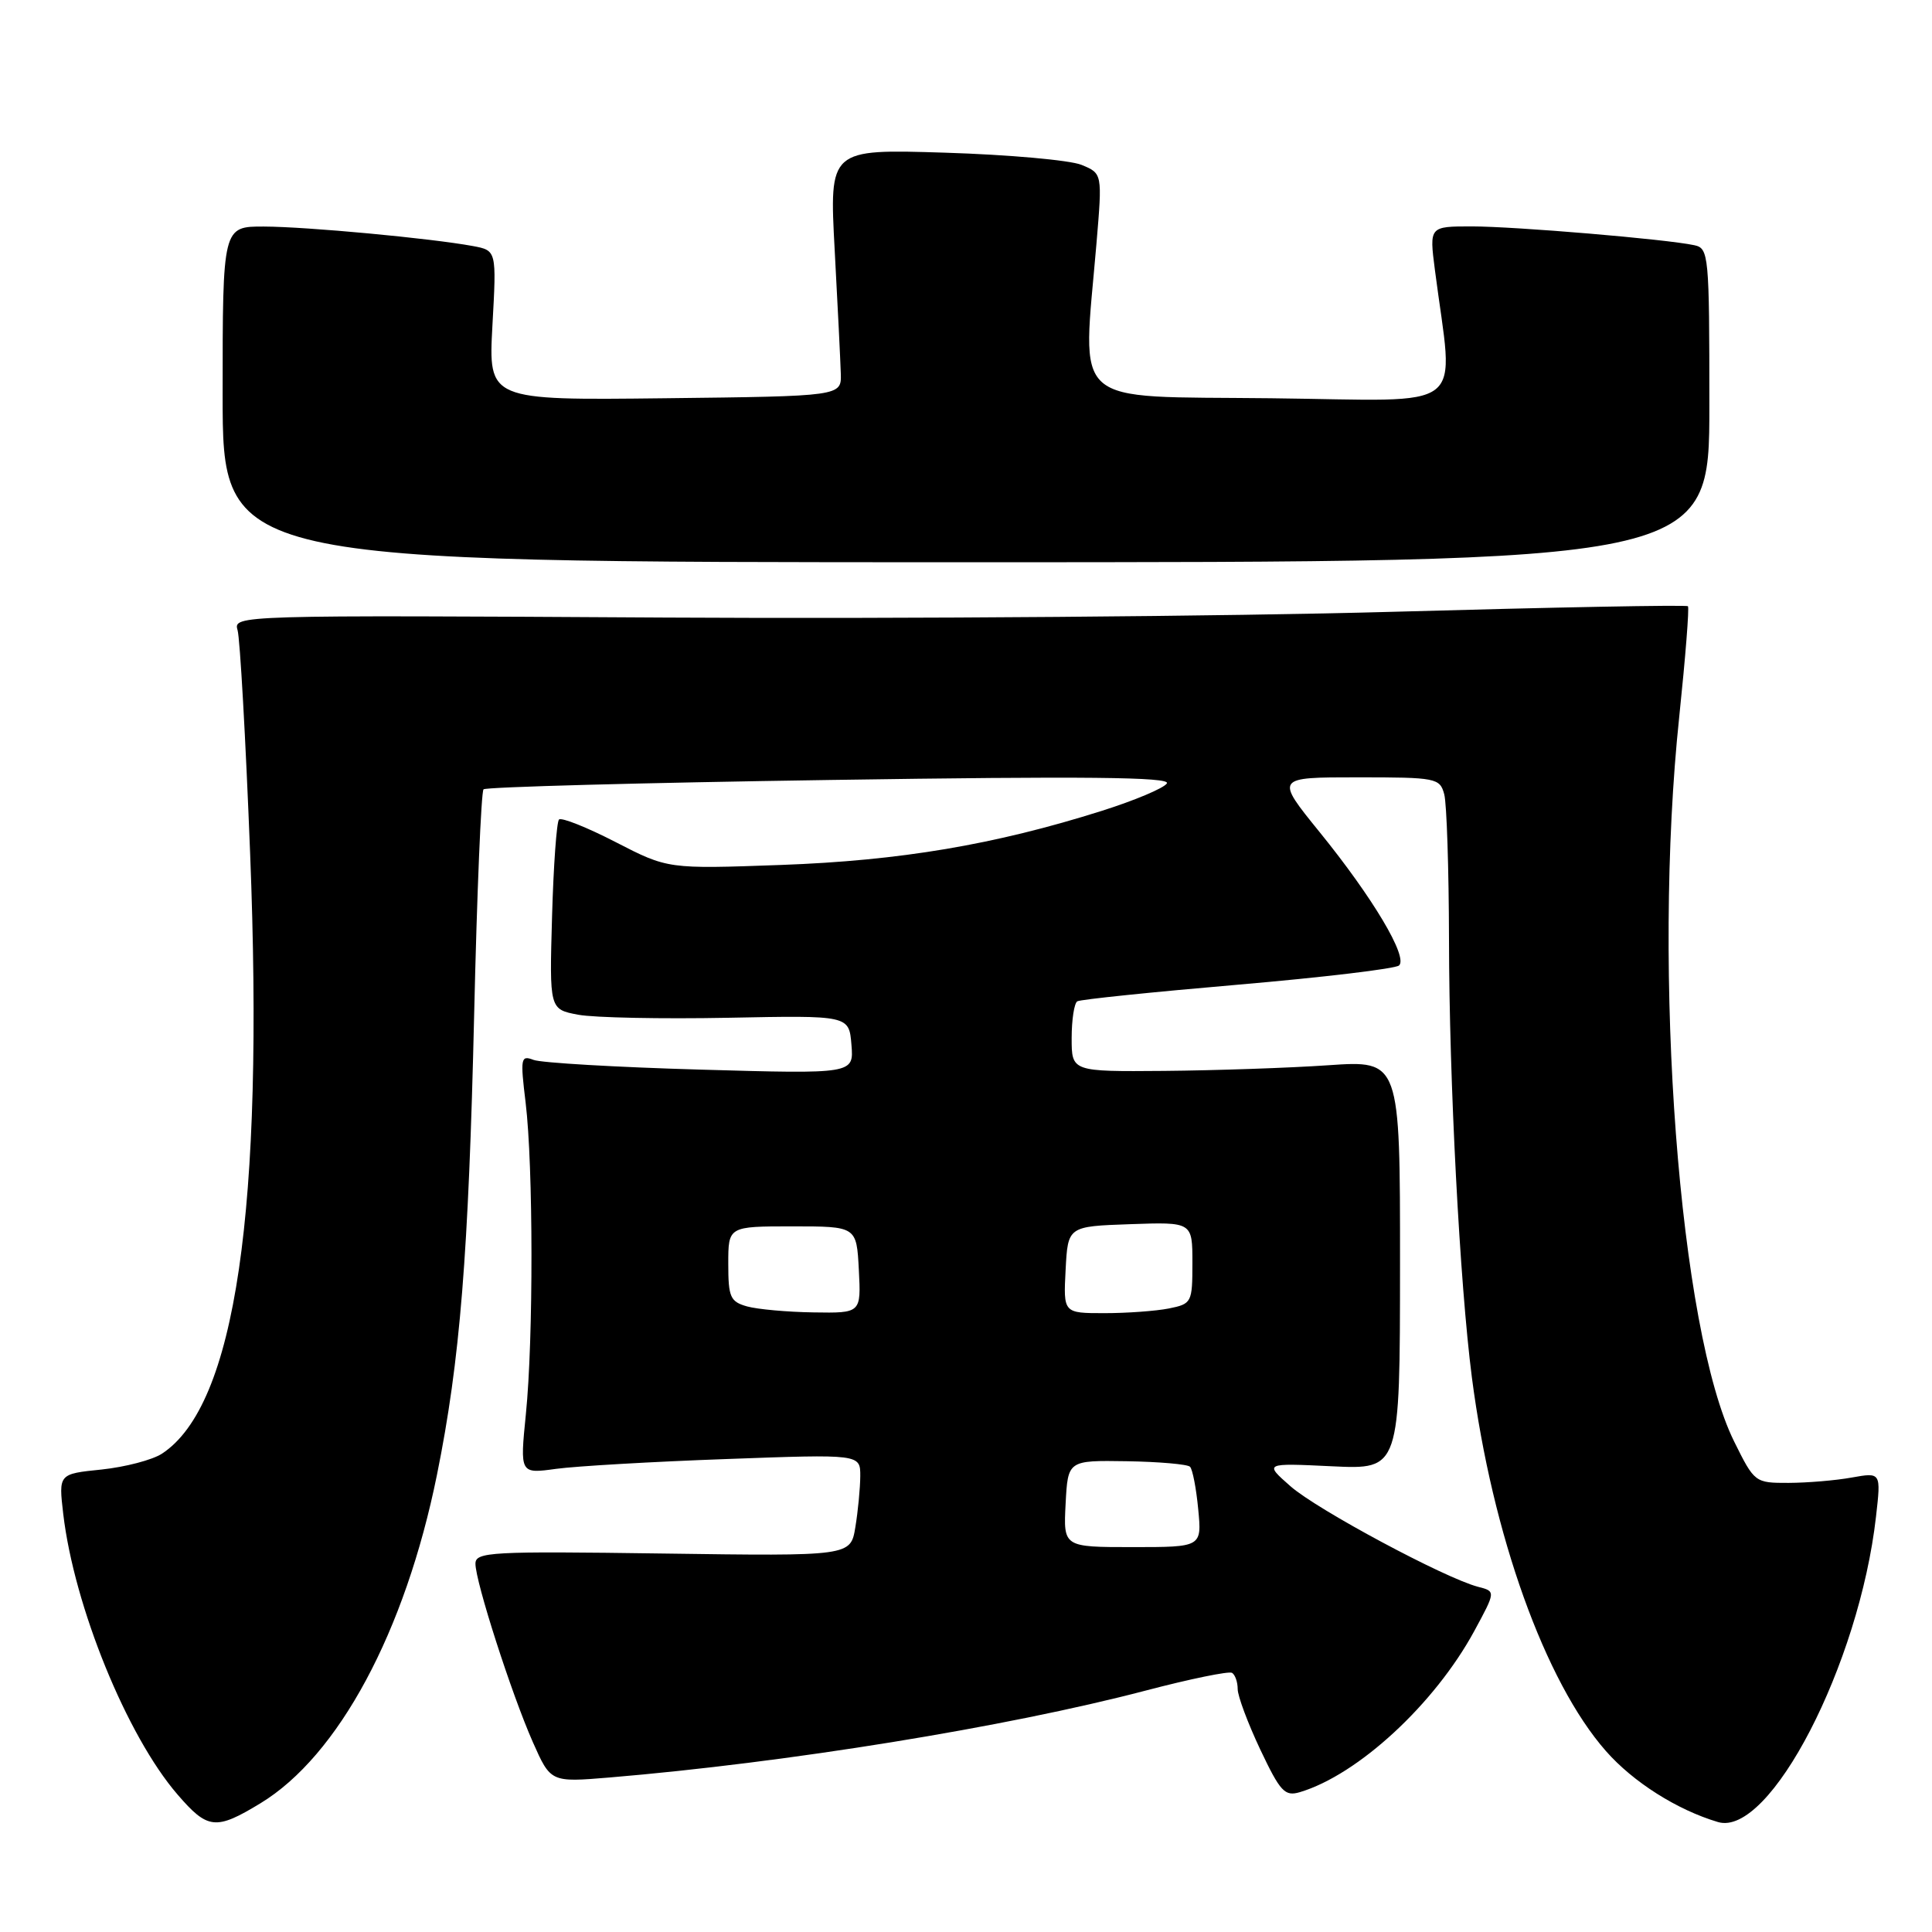 <?xml version="1.0" encoding="UTF-8" standalone="no"?>
<!DOCTYPE svg PUBLIC "-//W3C//DTD SVG 1.1//EN" "http://www.w3.org/Graphics/SVG/1.1/DTD/svg11.dtd" >
<svg xmlns="http://www.w3.org/2000/svg" xmlns:xlink="http://www.w3.org/1999/xlink" version="1.1" viewBox="0 0 256 256">
 <g >
 <path fill="currentColor"
d=" M 34.50 238.95 C 44.84 232.68 53.69 216.21 57.90 195.42 C 60.96 180.30 62.09 166.25 62.83 134.33 C 63.20 118.29 63.76 104.91 64.07 104.59 C 64.39 104.28 85.05 103.72 109.98 103.35 C 143.68 102.84 155.14 102.96 154.62 103.80 C 154.24 104.43 150.36 106.06 146.00 107.44 C 131.80 111.93 119.27 114.04 103.50 114.61 C 88.50 115.15 88.50 115.15 81.57 111.58 C 77.77 109.62 74.39 108.28 74.07 108.59 C 73.76 108.91 73.34 114.69 73.15 121.45 C 72.80 133.74 72.80 133.74 76.63 134.46 C 78.74 134.85 87.67 135.03 96.48 134.86 C 112.50 134.54 112.50 134.54 112.82 138.43 C 113.14 142.31 113.14 142.31 92.82 141.73 C 81.64 141.41 71.68 140.83 70.69 140.44 C 69.00 139.79 68.93 140.20 69.65 146.12 C 70.66 154.50 70.69 177.43 69.68 187.39 C 68.89 195.29 68.89 195.29 73.69 194.63 C 76.33 194.27 86.48 193.68 96.25 193.33 C 114.00 192.68 114.00 192.68 113.99 195.59 C 113.98 197.19 113.69 200.23 113.34 202.35 C 112.71 206.20 112.71 206.20 87.85 205.85 C 65.00 205.53 63.00 205.64 63.00 207.20 C 63.00 209.59 67.78 224.45 70.60 230.83 C 72.97 236.17 72.97 236.17 80.73 235.53 C 104.27 233.56 133.30 228.86 151.77 224.02 C 157.67 222.47 162.84 221.41 163.25 221.66 C 163.66 221.91 164.00 222.88 164.00 223.81 C 164.00 224.74 165.35 228.34 166.99 231.82 C 169.65 237.43 170.24 238.06 172.24 237.47 C 179.96 235.16 190.09 225.80 195.35 216.12 C 198.20 210.86 198.20 210.86 195.85 210.26 C 191.47 209.12 174.52 200.04 171.00 196.94 C 167.50 193.86 167.50 193.86 176.50 194.29 C 185.50 194.72 185.50 194.72 185.51 167.61 C 185.52 140.50 185.52 140.50 176.01 141.15 C 170.78 141.51 160.99 141.84 154.25 141.90 C 142.00 142.00 142.00 142.00 142.00 137.56 C 142.00 135.12 142.34 132.92 142.75 132.68 C 143.16 132.43 152.72 131.45 164.00 130.48 C 175.28 129.51 184.90 128.36 185.38 127.93 C 186.60 126.83 181.91 118.95 174.85 110.25 C 168.97 103.00 168.97 103.00 179.87 103.00 C 190.32 103.00 190.79 103.09 191.37 105.25 C 191.70 106.49 191.98 115.15 192.00 124.50 C 192.02 143.23 193.43 170.08 195.03 182.50 C 197.73 203.34 204.74 222.87 212.79 232.02 C 216.41 236.14 222.22 239.82 227.64 241.43 C 234.50 243.47 246.37 220.54 248.58 200.96 C 249.25 195.09 249.25 195.09 245.37 195.78 C 243.24 196.17 239.47 196.48 237.00 196.49 C 232.54 196.50 232.48 196.45 229.78 191.00 C 222.50 176.29 218.91 128.98 222.51 94.95 C 223.33 87.10 223.85 80.52 223.66 80.33 C 223.47 80.13 205.80 80.47 184.40 81.07 C 163.01 81.67 119.71 82.01 88.20 81.83 C 31.29 81.50 30.90 81.51 31.48 83.50 C 31.80 84.60 32.55 97.88 33.14 113.00 C 35.01 160.35 31.21 186.23 21.46 192.62 C 20.19 193.45 16.59 194.39 13.46 194.72 C 7.76 195.30 7.76 195.30 8.38 200.61 C 9.82 212.85 16.81 230.01 23.52 237.78 C 27.52 242.42 28.59 242.54 34.50 238.95 Z  M 226.50 53.71 C 226.50 33.72 226.42 32.90 224.50 32.49 C 220.80 31.69 200.71 30.00 195.02 30.00 C 189.39 30.00 189.39 30.00 190.13 35.75 C 192.61 55.02 195.09 53.07 168.39 52.77 C 141.41 52.47 143.43 54.26 145.29 32.24 C 146.07 22.98 146.07 22.98 143.29 21.84 C 141.75 21.22 133.61 20.49 125.19 20.23 C 109.88 19.75 109.88 19.75 110.60 33.13 C 111.00 40.48 111.36 47.85 111.41 49.50 C 111.50 52.50 111.50 52.50 88.10 52.77 C 64.71 53.04 64.71 53.04 65.25 43.11 C 65.80 33.19 65.80 33.19 62.65 32.60 C 57.06 31.57 40.66 30.04 35.00 30.02 C 29.50 30.00 29.50 30.00 29.50 52.25 C 29.50 74.50 29.50 74.50 128.00 74.50 C 226.50 74.50 226.50 74.50 226.50 53.71 Z  M 141.20 199.25 C 141.50 193.50 141.50 193.50 149.29 193.62 C 153.57 193.69 157.35 194.02 157.68 194.35 C 158.02 194.68 158.51 197.22 158.77 199.98 C 159.25 205.00 159.25 205.00 150.08 205.00 C 140.90 205.00 140.90 205.00 141.20 199.25 Z  M 99.00 173.11 C 96.76 172.48 96.50 171.89 96.50 167.45 C 96.50 162.50 96.50 162.50 105.00 162.50 C 113.50 162.50 113.50 162.50 113.80 168.25 C 114.10 174.00 114.10 174.00 107.80 173.90 C 104.33 173.85 100.38 173.49 99.00 173.11 Z  M 141.20 168.25 C 141.50 162.50 141.50 162.50 149.75 162.21 C 158.00 161.92 158.00 161.92 158.00 167.33 C 158.00 172.60 157.91 172.77 154.88 173.38 C 153.16 173.72 149.31 174.00 146.33 174.00 C 140.90 174.00 140.90 174.00 141.20 168.25 Z "/>
</g>
</svg>
